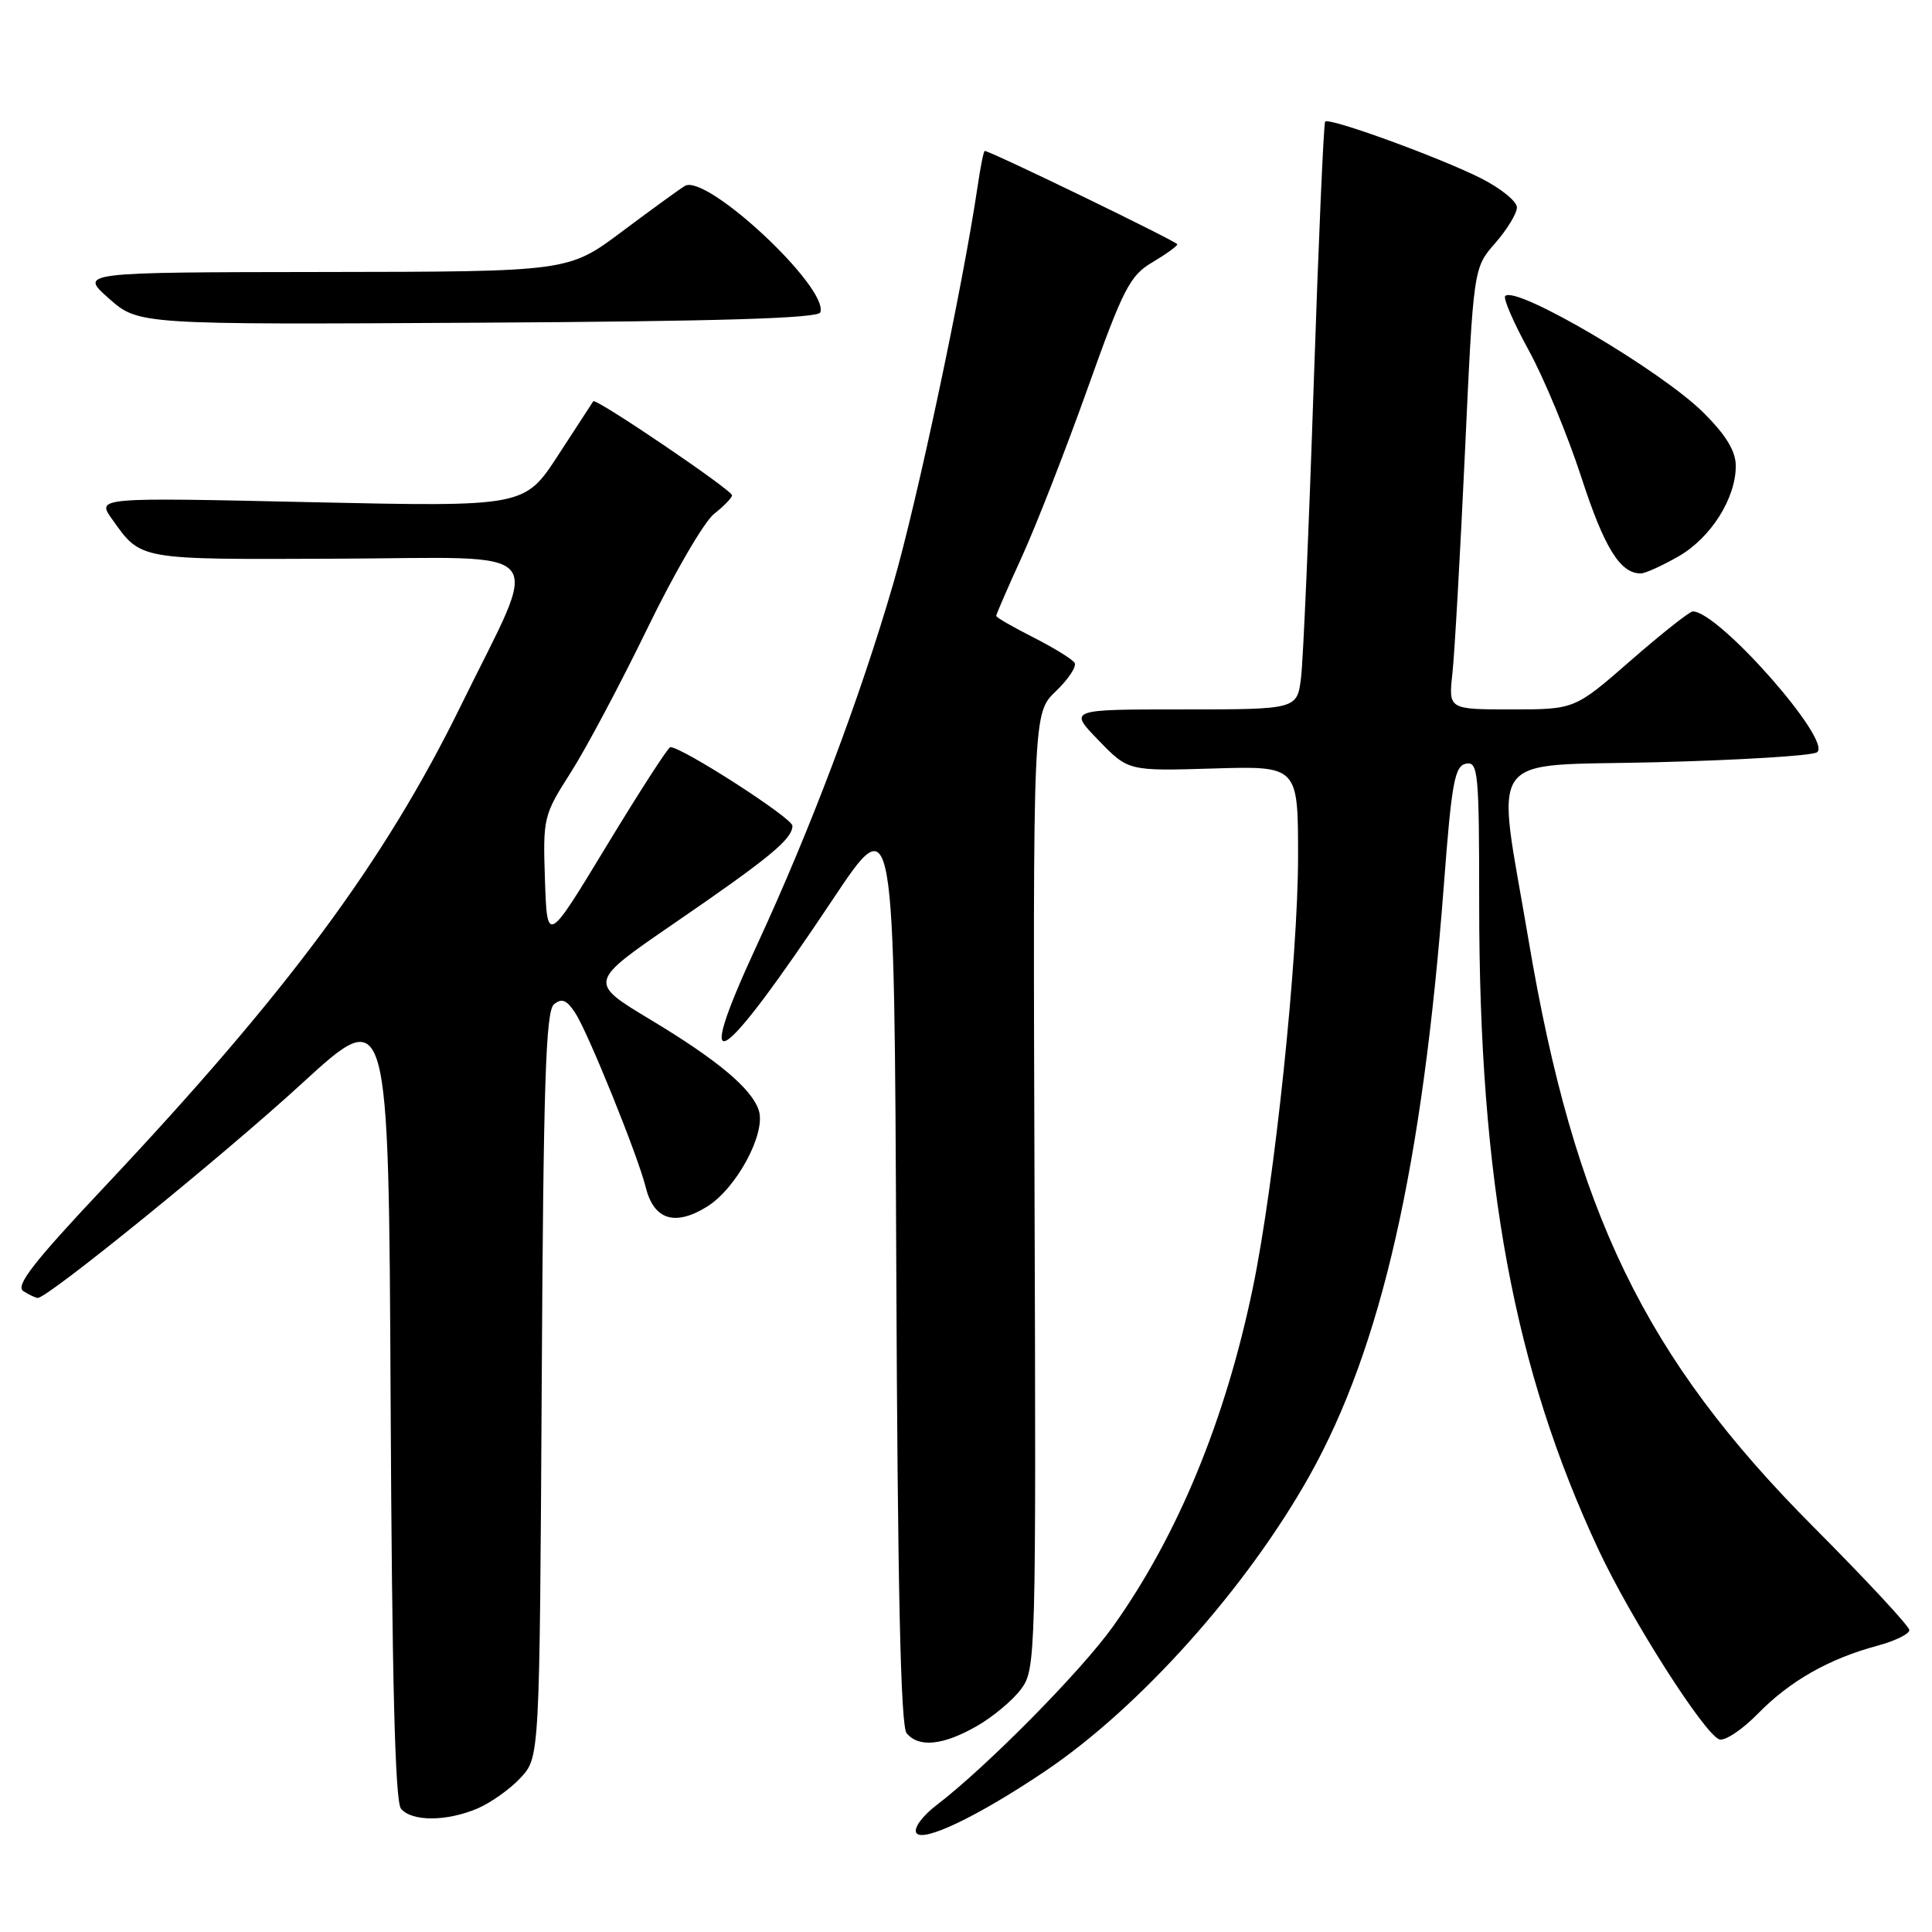 <?xml version="1.0" encoding="UTF-8" standalone="no"?>
<!DOCTYPE svg PUBLIC "-//W3C//DTD SVG 1.1//EN" "http://www.w3.org/Graphics/SVG/1.1/DTD/svg11.dtd" >
<svg xmlns="http://www.w3.org/2000/svg" xmlns:xlink="http://www.w3.org/1999/xlink" version="1.1" viewBox="0 0 256 256">
 <g >
 <path fill="currentColor"
d=" M 138.50 234.68 C 151.05 226.23 165.21 210.38 173.54 195.50 C 183.05 178.50 188.47 154.63 191.32 117.26 C 192.35 103.67 192.75 101.48 194.26 101.19 C 195.86 100.88 196.00 102.33 196.00 119.82 C 196.00 156.57 200.60 181.42 211.86 205.45 C 216.11 214.51 225.77 229.68 227.80 230.47 C 228.52 230.75 230.83 229.22 232.93 227.07 C 237.18 222.73 242.35 219.79 248.76 218.07 C 251.09 217.44 253.00 216.51 253.00 216.00 C 253.00 215.49 247.26 209.32 240.25 202.28 C 217.95 179.89 208.62 160.65 202.53 124.50 C 198.24 99.09 196.45 101.58 219.50 101.00 C 230.50 100.72 240.06 100.14 240.75 99.69 C 242.94 98.27 227.65 80.92 224.29 81.02 C 223.86 81.04 220.16 83.96 216.08 87.52 C 208.66 94.00 208.66 94.00 200.30 94.00 C 191.93 94.00 191.93 94.00 192.45 89.25 C 192.74 86.64 193.48 73.47 194.11 60.00 C 195.24 35.50 195.24 35.50 198.12 32.22 C 199.70 30.41 201.00 28.28 201.00 27.48 C 201.00 26.69 198.86 24.95 196.25 23.63 C 190.78 20.87 176.12 15.53 175.59 16.11 C 175.39 16.32 174.71 32.02 174.07 51.00 C 173.44 69.97 172.68 87.41 172.40 89.75 C 171.88 94.00 171.88 94.00 156.74 94.00 C 141.59 94.00 141.59 94.00 145.55 98.08 C 149.50 102.17 149.50 102.17 160.75 101.83 C 172.00 101.49 172.00 101.49 172.00 113.49 C 172.00 127.05 168.87 156.88 166.00 170.68 C 162.36 188.22 156.05 203.48 147.49 215.50 C 143.28 221.41 130.73 234.12 124.12 239.17 C 122.21 240.63 121.03 242.24 121.42 242.87 C 122.24 244.20 129.61 240.67 138.50 234.68 Z  M 63.28 239.63 C 65.05 238.87 67.62 237.04 69.00 235.55 C 71.50 232.84 71.50 232.84 71.78 183.52 C 72.00 143.66 72.31 133.99 73.40 133.08 C 74.44 132.22 75.09 132.49 76.23 134.23 C 77.94 136.86 84.54 153.18 85.55 157.28 C 86.62 161.63 89.40 162.53 93.67 159.90 C 97.58 157.48 101.51 150.19 100.55 147.15 C 99.63 144.27 95.10 140.47 86.22 135.13 C 77.95 130.16 77.95 130.16 89.22 122.42 C 101.99 113.66 105.00 111.18 105.00 109.42 C 105.00 108.40 90.41 99.00 88.82 99.00 C 88.54 99.00 84.75 104.87 80.40 112.04 C 72.50 125.08 72.50 125.08 72.21 116.62 C 71.93 108.37 72.02 108.01 75.59 102.42 C 77.61 99.27 82.18 90.68 85.75 83.33 C 89.32 75.97 93.31 69.12 94.62 68.09 C 95.93 67.06 97.00 65.95 97.00 65.63 C 97.00 64.94 78.93 52.69 78.61 53.17 C 78.49 53.35 76.39 56.57 73.95 60.33 C 69.50 67.16 69.50 67.16 41.15 66.54 C 12.80 65.91 12.80 65.91 14.85 68.79 C 18.73 74.24 18.14 74.14 44.55 74.03 C 73.54 73.92 71.72 71.77 61.07 93.50 C 50.93 114.18 38.08 131.52 13.77 157.34 C 4.45 167.24 2.00 170.39 3.09 171.08 C 3.86 171.57 4.73 171.98 5.01 171.98 C 6.30 172.02 29.68 153.04 40.00 143.57 C 51.50 133.03 51.50 133.03 51.76 185.67 C 51.94 222.52 52.35 238.72 53.13 239.66 C 54.57 241.39 59.19 241.37 63.28 239.63 Z  M 129.41 228.73 C 131.55 227.51 134.21 225.29 135.30 223.81 C 137.25 221.19 137.29 219.65 137.08 157.81 C 136.87 94.50 136.87 94.50 139.90 91.60 C 141.57 90.00 142.69 88.30 142.39 87.83 C 142.10 87.35 139.64 85.84 136.93 84.46 C 134.22 83.09 132.00 81.81 132.00 81.61 C 132.00 81.41 133.54 77.86 135.43 73.72 C 137.32 69.57 141.23 59.55 144.12 51.45 C 148.83 38.24 149.72 36.51 152.69 34.76 C 154.51 33.68 156.00 32.61 156.00 32.37 C 156.00 32.02 131.22 20.00 130.48 20.00 C 130.34 20.00 129.91 22.14 129.53 24.75 C 127.59 37.86 121.53 66.43 118.38 77.27 C 113.96 92.50 107.38 109.93 100.26 125.31 C 91.56 144.10 95.21 141.88 110.32 119.22 C 118.50 106.94 118.50 106.94 118.76 167.63 C 118.94 210.43 119.34 228.71 120.13 229.66 C 121.74 231.60 124.95 231.28 129.41 228.73 Z  M 222.40 73.73 C 226.69 71.27 230.00 66.05 230.00 61.74 C 230.00 59.79 228.72 57.67 225.75 54.71 C 220.16 49.13 200.89 37.78 199.45 39.22 C 199.15 39.52 200.56 42.76 202.57 46.43 C 204.59 50.11 207.72 57.67 209.54 63.25 C 212.57 72.59 214.70 76.03 217.44 75.98 C 218.02 75.97 220.25 74.96 222.40 73.73 Z  M 108.70 41.39 C 109.80 38.08 93.57 22.94 90.74 24.64 C 90.06 25.05 86.31 27.77 82.41 30.69 C 75.32 36.00 75.32 36.00 42.91 36.04 C 10.50 36.08 10.50 36.08 14.43 39.55 C 18.36 43.02 18.36 43.02 63.35 42.76 C 95.28 42.58 108.44 42.18 108.70 41.39 Z "/>
</g>
</svg>